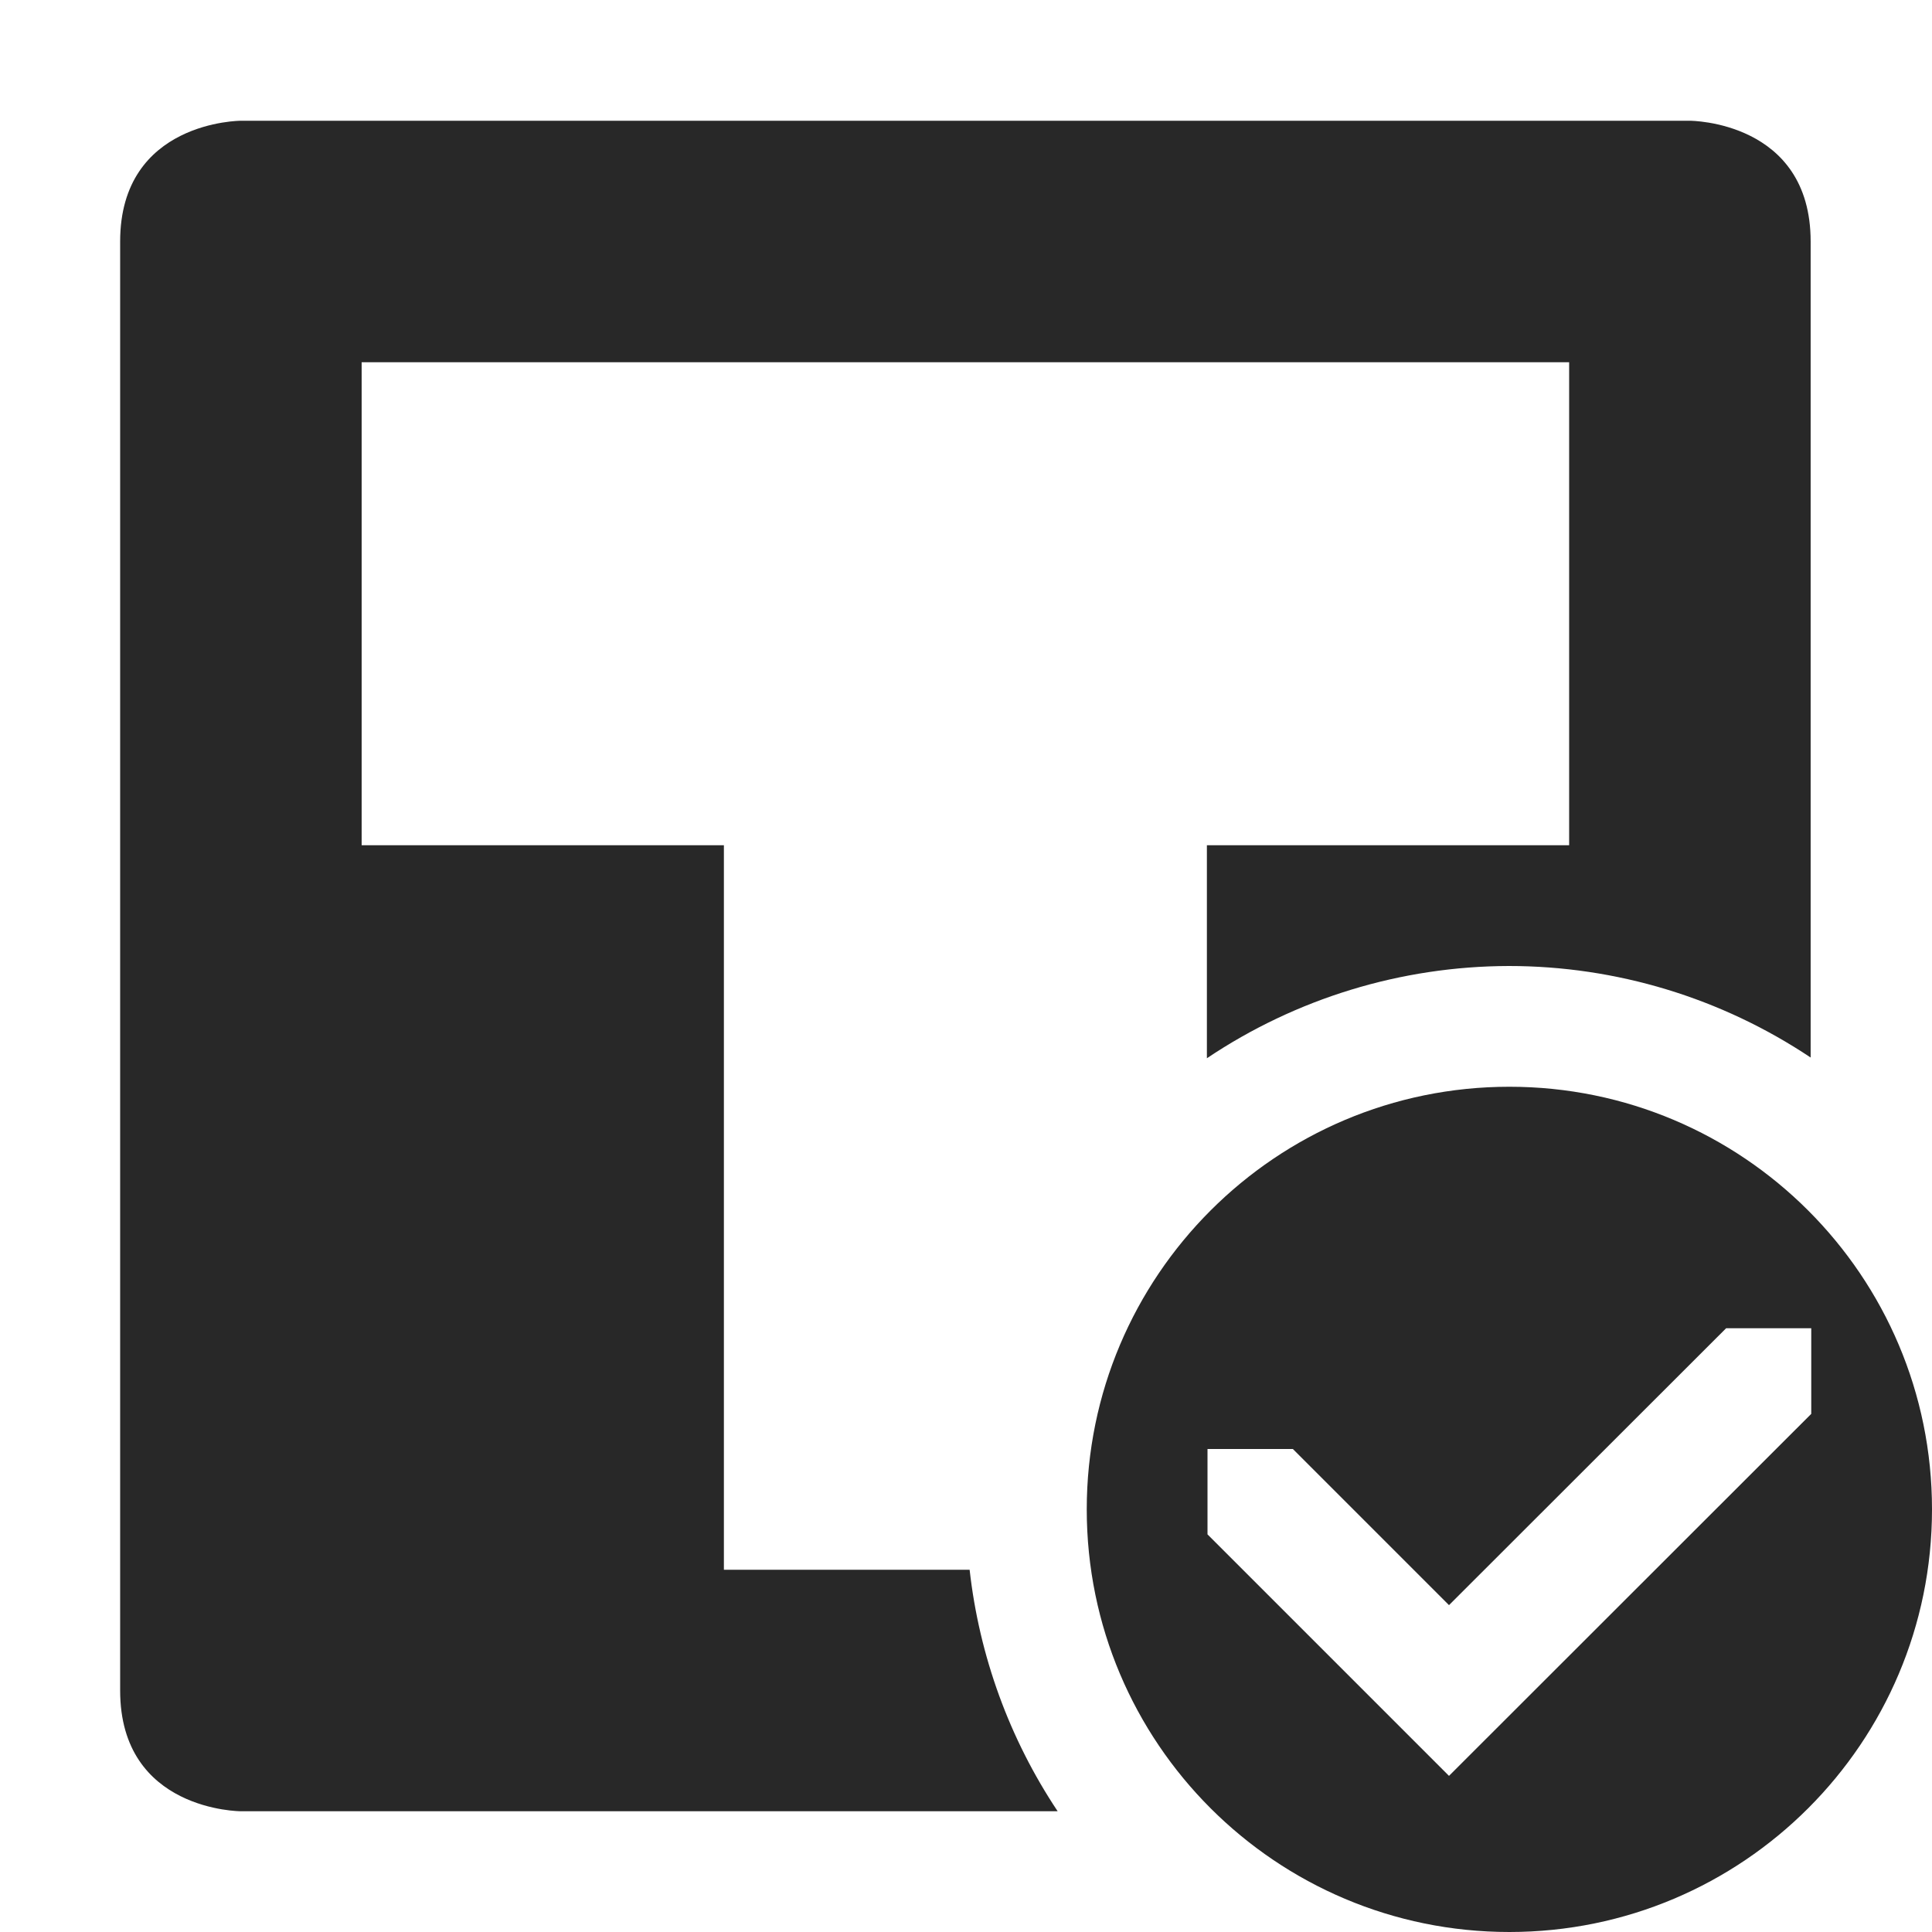 <svg width="16" height="16" version="1.1" xmlns="http://www.w3.org/2000/svg">
  <defs>
    <style id="current-color-scheme" type="text/css">.ColorScheme-Text { color:#282828; } .ColorScheme-Highlight { color:#458588; } .ColorScheme-NeutralText { color:#fe8019; } .ColorScheme-PositiveText { color:#689d6a; } .ColorScheme-NegativeText { color:#fb4934; }</style>
  </defs>
  <path class="ColorScheme-Text" d="m12.5 9c-1.933 0-3.5 1.567-3.5 3.5s1.567 3.5 3.5 3.5 3.5-1.567 3.5-3.5-1.567-3.5-3.5-3.5zm1.795 2h0.705v0.709l-3 2.998-2-2v-0.707h0.707l1.293 1.293zm-12.3-10s-1 0-1 1v12c0 1 1 1 1 1h6.764c-0.399-0.599-0.649-1.285-0.729-2h-2.035v-6h-3v-4h10v4h-3v1.764c0.739-0.496 1.609-0.762 2.5-0.764 0.89-1.571e-4 1.76 0.264 2.5 0.758v-6.758c0-1-1-1-1-1z" fill="currentColor"/>
</svg>
